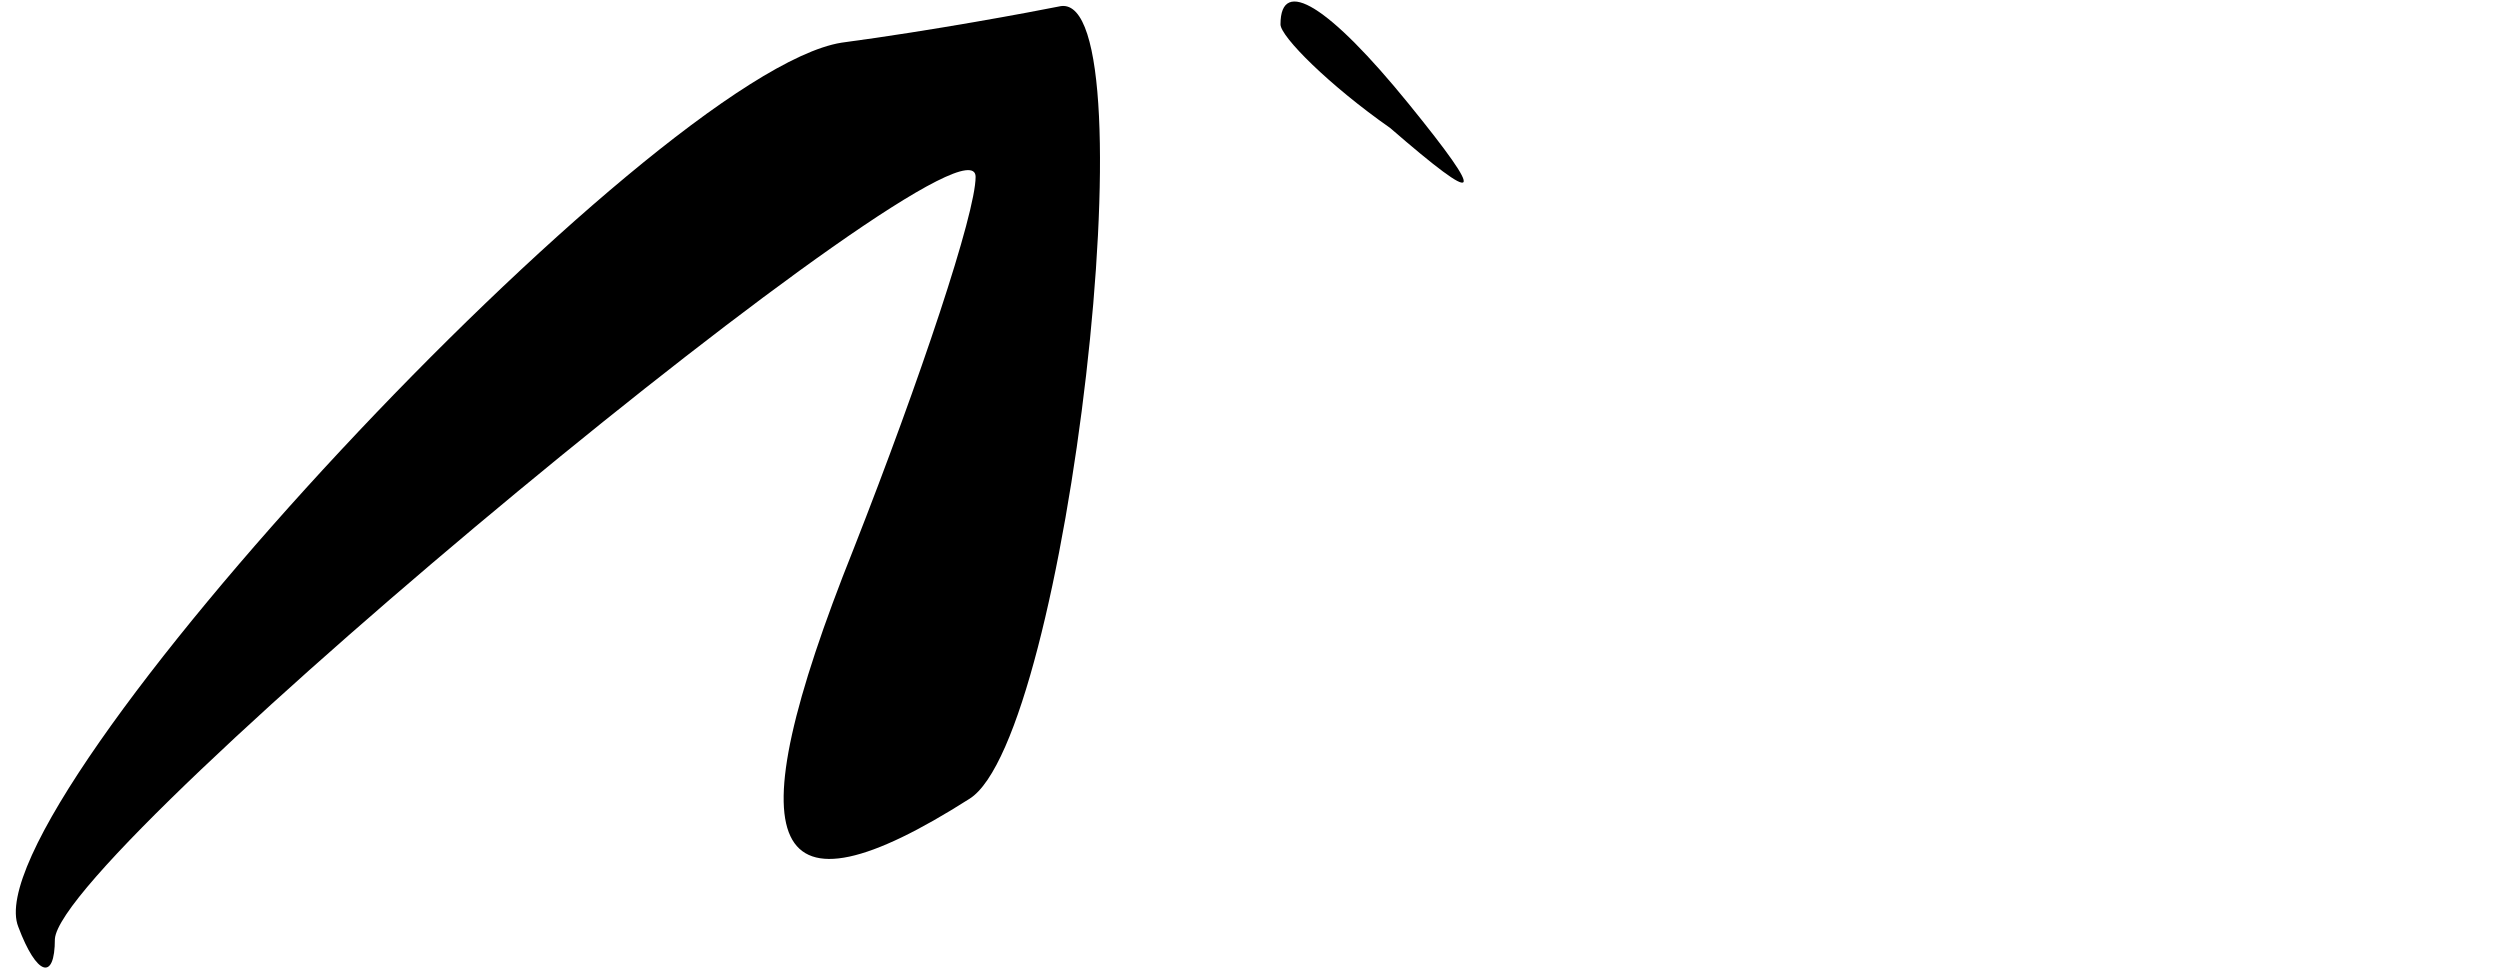 <?xml version="1.0" standalone="no"?>
<!DOCTYPE svg PUBLIC "-//W3C//DTD SVG 20010904//EN"
 "http://www.w3.org/TR/2001/REC-SVG-20010904/DTD/svg10.dtd">
<svg version="1.0" xmlns="http://www.w3.org/2000/svg"
 width="41pt" height="16pt" viewBox="0 0 41 16"
 preserveAspectRatio="xMidYMid meet">
<g transform="translate(0,16) scale(0.1,-0.1)"
fill="#000000" stroke="none">
<path fill="#000000" stroke="none" d="M138 153 c-31 -5 -143 -125 -135 -145
3 -8 6 -9 6 -2 1 15 151 139 151 125 0 -6 -9 -33 -20 -61 -20 -50 -14 -62 19
-41 16 10 30 132 15 130 -5 -1 -21 -4 -36 -6z"/>
<path fill="#000000" stroke="none" d="M210 156 c0 -2 8 -10 18 -17 15 -13 16
-12 3 4 -13 16 -21 21 -21 13z"/>
</g>
</svg>
